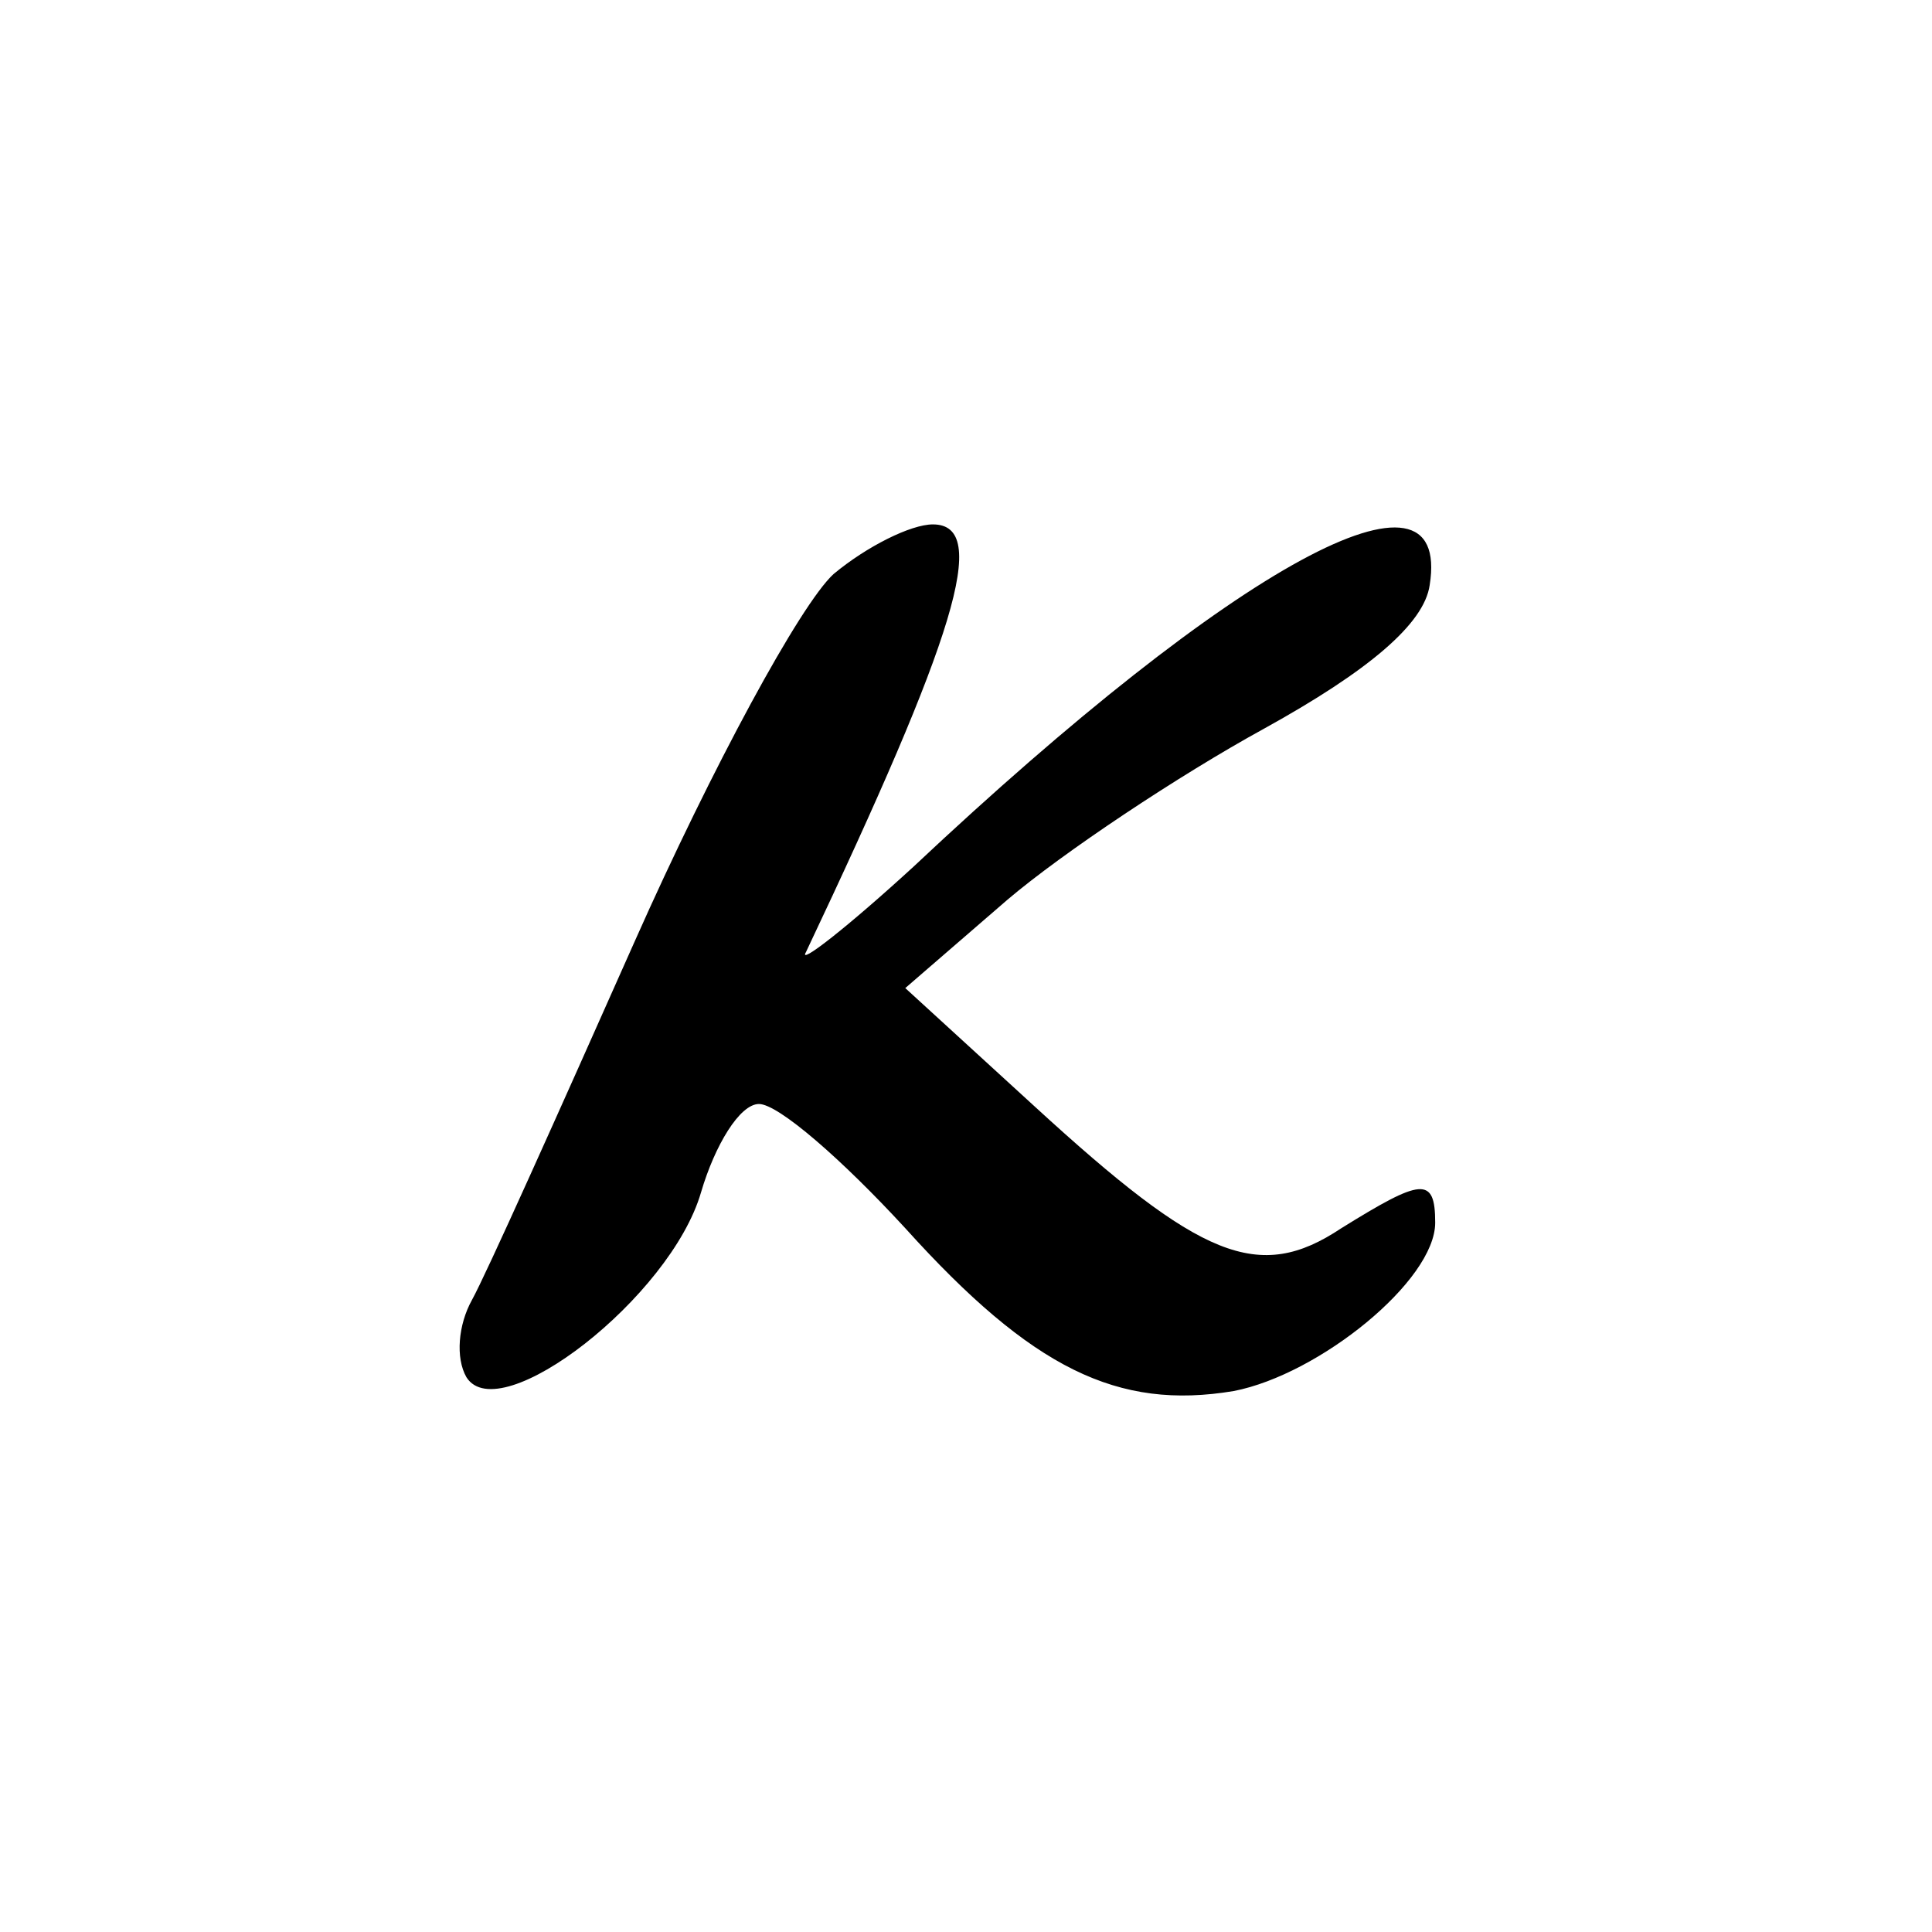 <?xml version="1.0" standalone="no"?>
<!DOCTYPE svg PUBLIC "-//W3C//DTD SVG 20010904//EN"
 "http://www.w3.org/TR/2001/REC-SVG-20010904/DTD/svg10.dtd">
<svg version="1.0" xmlns="http://www.w3.org/2000/svg"
 width="70pt" height="70pt" viewBox="0 0 70 70"
 preserveAspectRatio="xMidYMid meet">
<g transform="translate(0,70) scale(0.1,-0.1)"
fill="#000000" stroke="none">
<path d="M302 492 c-12 -11 -44 -70 -72 -133 -28 -63 -54 -121 -59 -130 -5 -9
-6 -21 -2 -28 12 -19 74 29 85 67 5 17 14 32 21 32 7 0 30 -20 53 -45 46 -51
77 -66 119 -59 31 6 73 40 73 61 0 17 -5 16 -34 -2 -30 -20 -51 -11 -111 44
l-47 43 37 32 c20 17 62 45 93 62 38 21 58 38 60 52 8 50 -70 8 -187 -102 -24
-22 -42 -36 -39 -31 54 114 67 155 46 155 -8 0 -24 -8 -36 -18z"/>
</g>
</svg>
